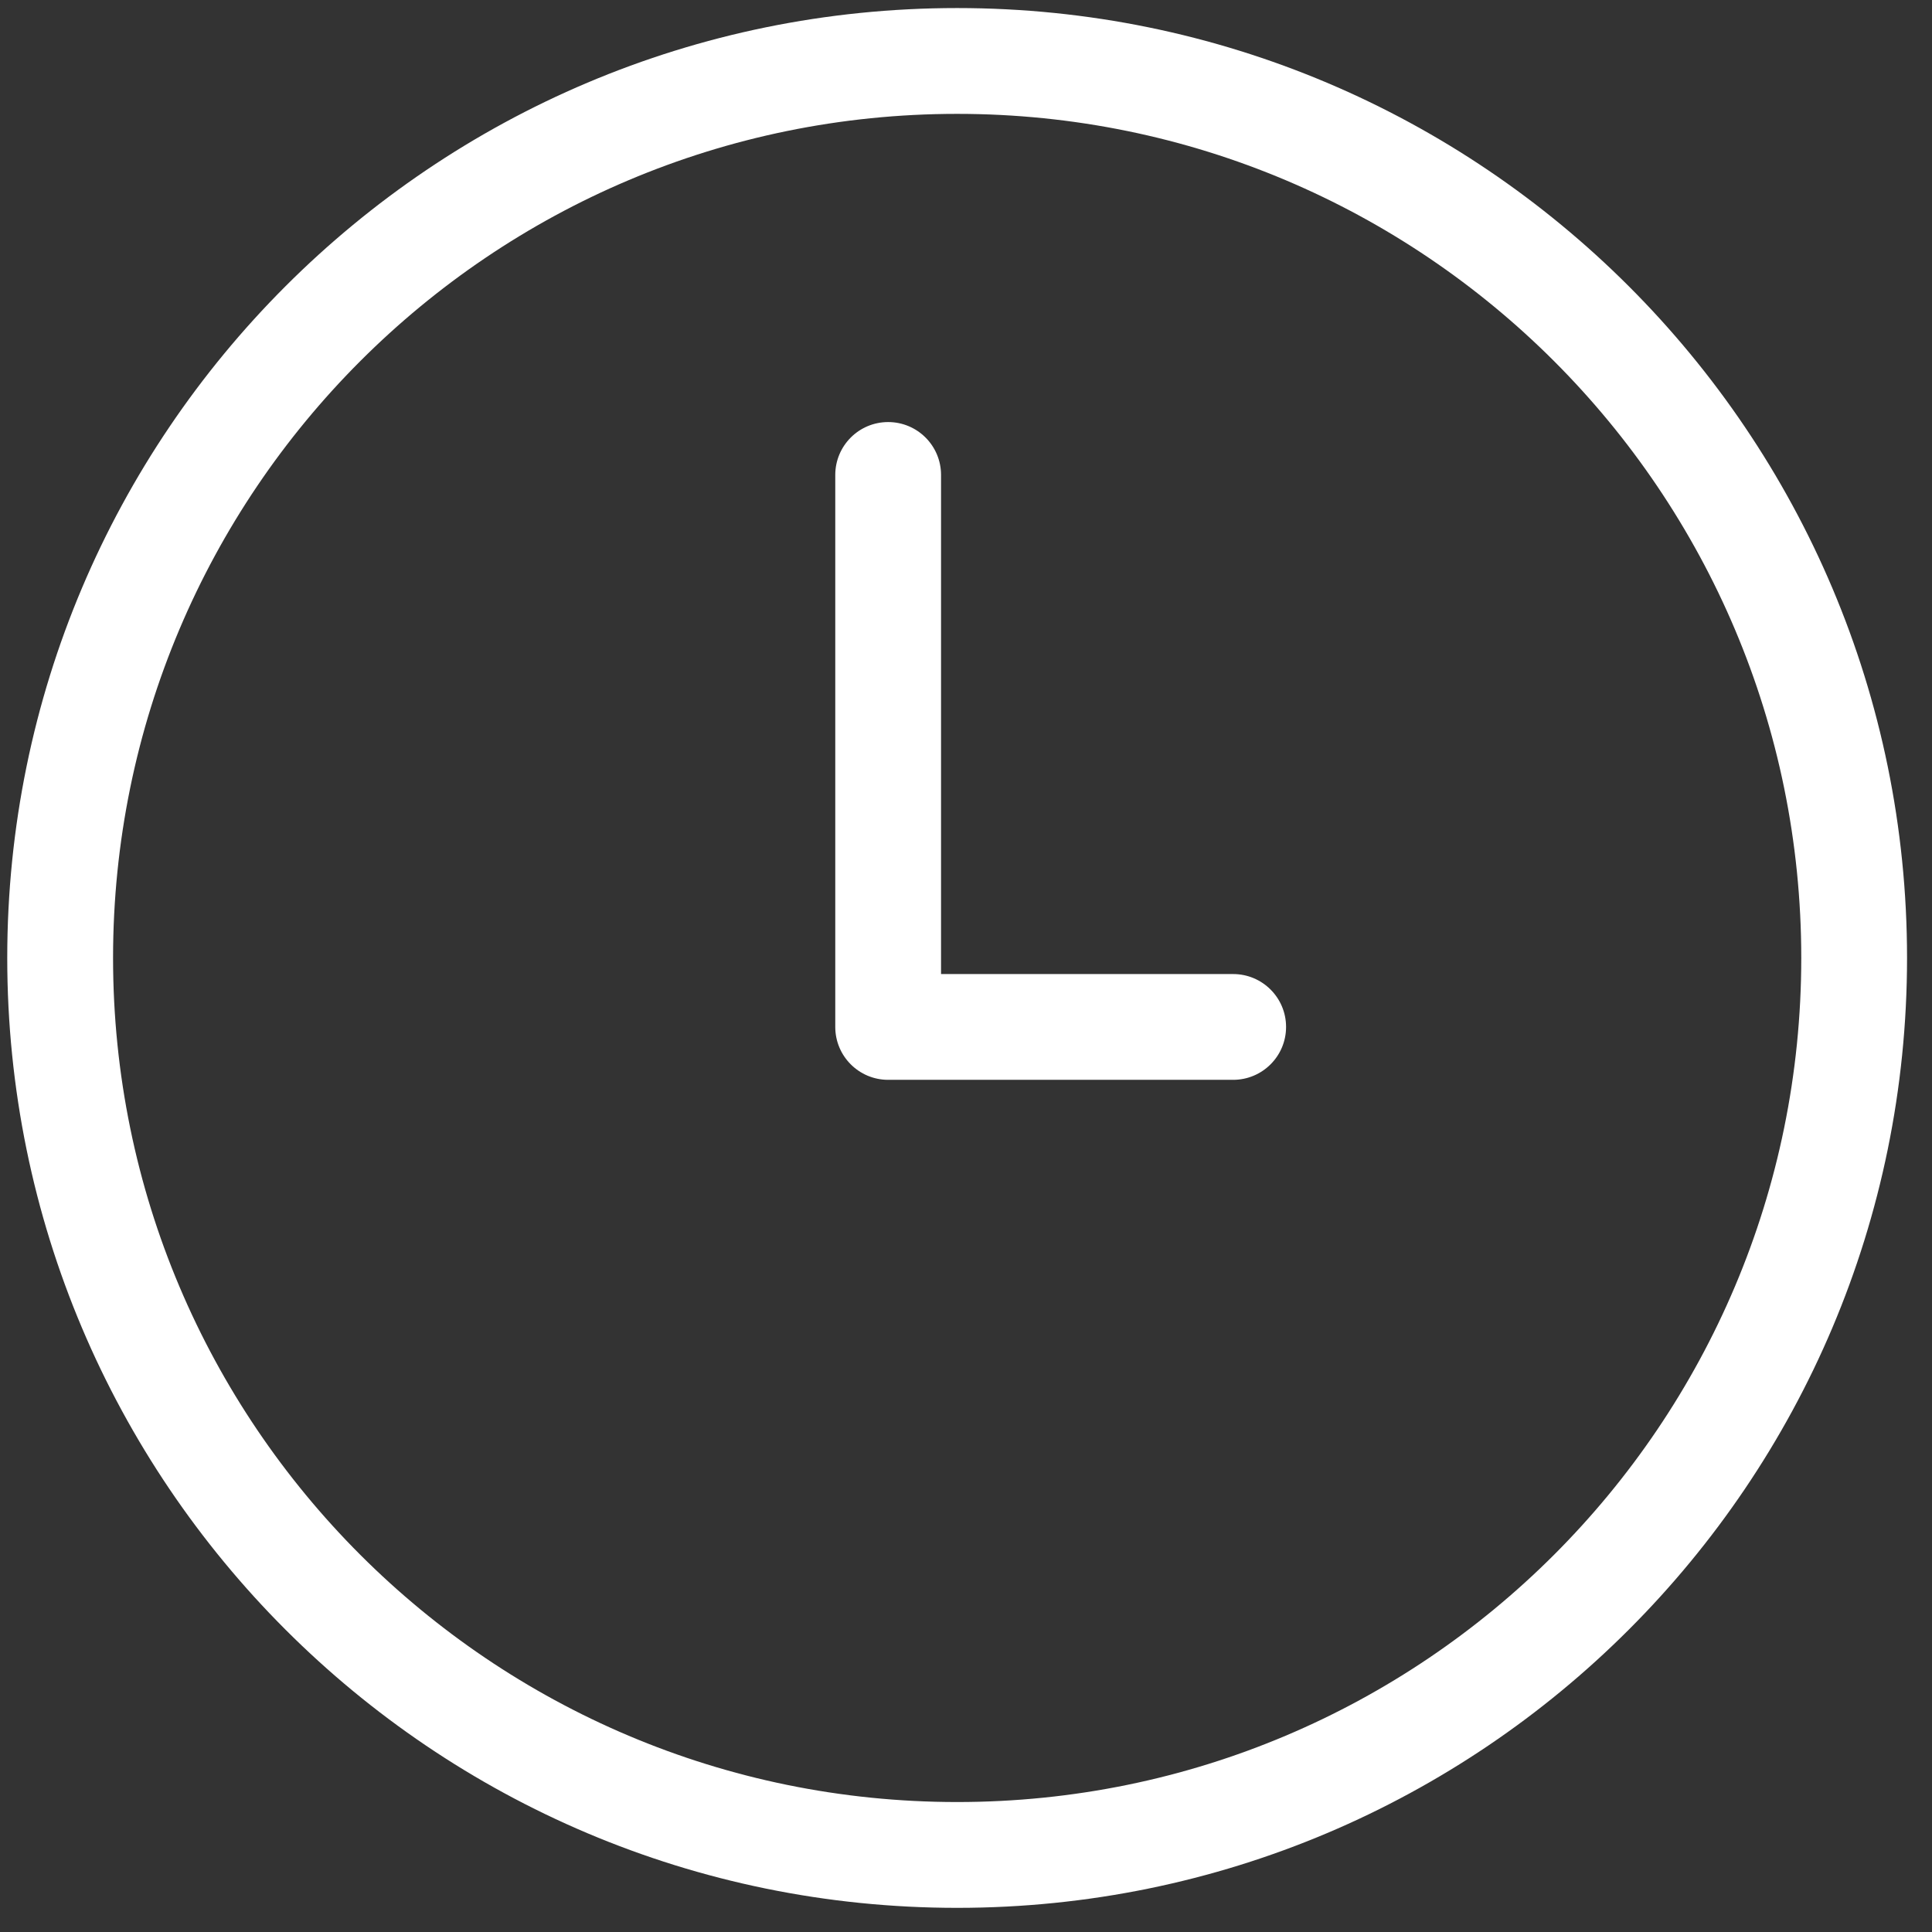 <svg width="48" height="48" viewBox="0 0 48 48" fill="none" xmlns="http://www.w3.org/2000/svg">
<rect x="0" y="0" width="48" height="48" fill="#333333" stroke="none"/>
<path fill-rule="evenodd" clip-rule="evenodd" d="M23.38 11.8V24.2H30.637C31.363 24.2 31.952 24.788 31.952 25.514C31.952 26.24 31.363 26.828 30.637 26.828H22.066C21.34 26.828 20.752 26.24 20.752 25.514V11.8C20.752 11.074 21.34 10.486 22.066 10.486C22.792 10.486 23.38 11.074 23.38 11.8ZM47.38 23.8C47.38 36.834 36.814 47.4 23.78 47.4C10.746 47.4 0.18 36.834 0.18 23.8C0.18 10.766 10.746 0.2 23.78 0.2C36.814 0.2 47.38 10.766 47.38 23.8ZM2.809 23.8C2.809 35.382 12.198 44.771 23.78 44.771C35.362 44.771 44.752 35.382 44.752 23.8C44.752 12.218 35.362 2.829 23.78 2.829C12.198 2.829 2.809 12.218 2.809 23.8Z" fill="white"/>
</svg>
